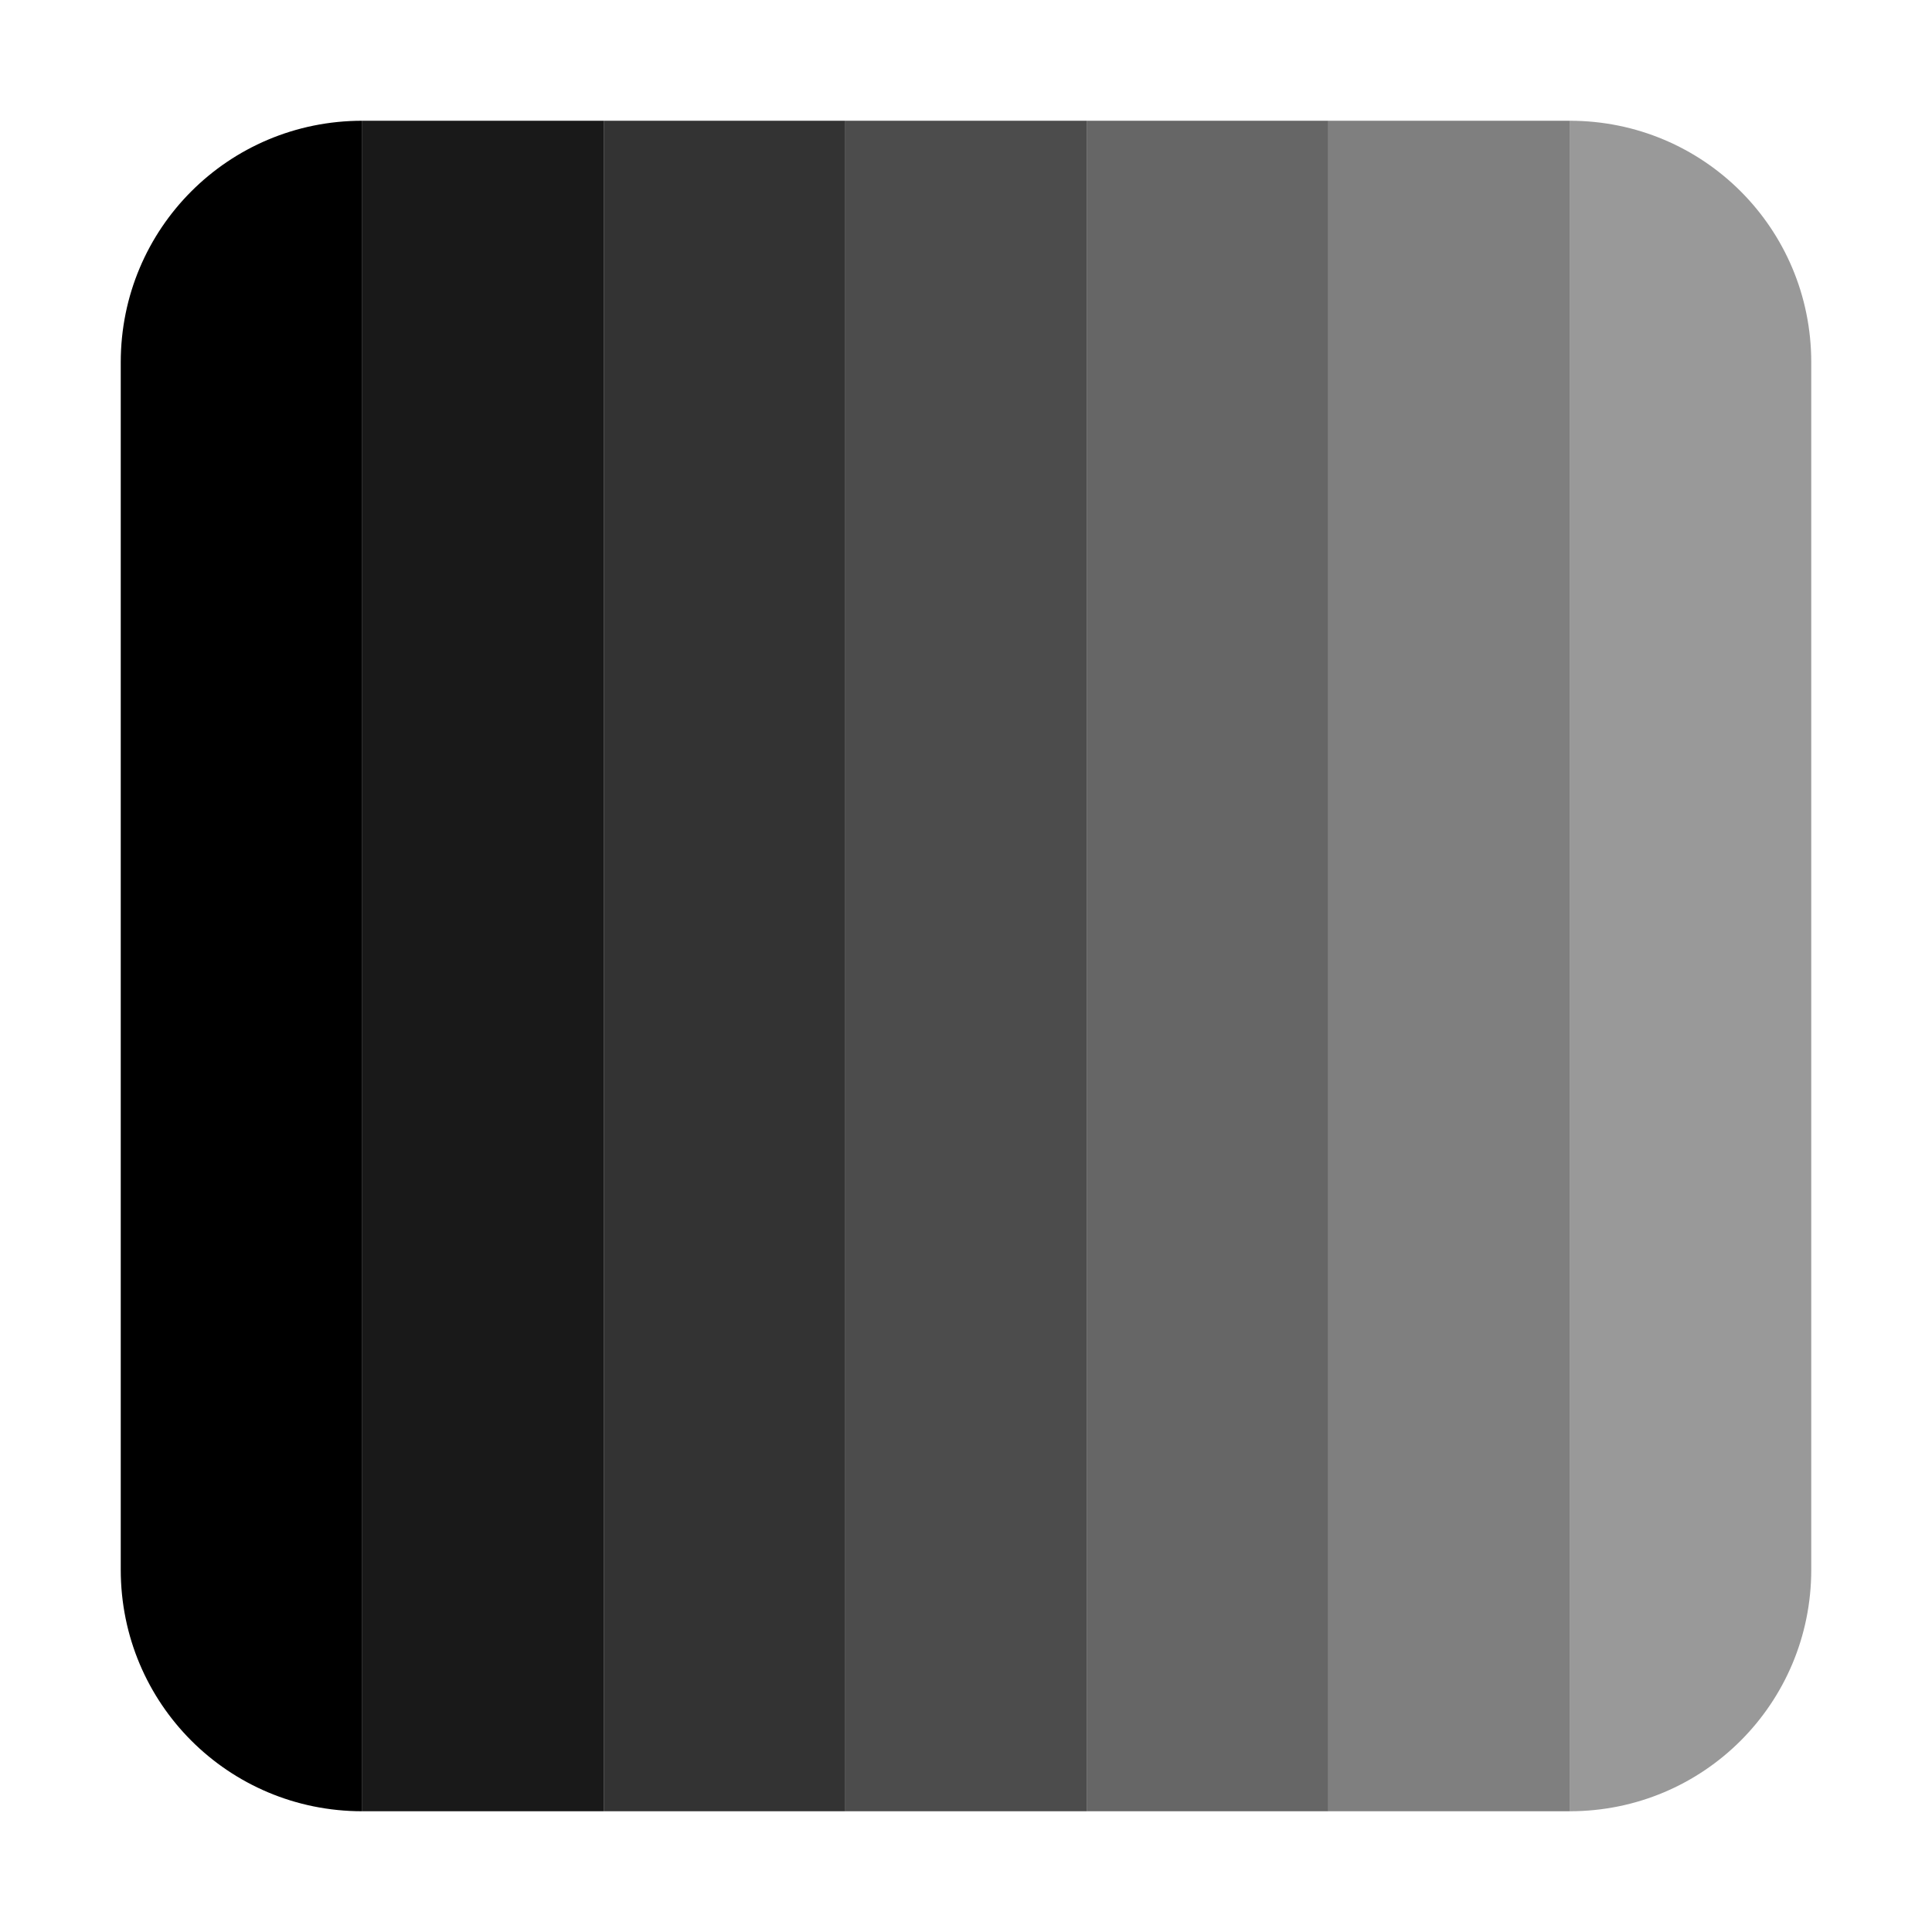 <?xml version="1.0" encoding="UTF-8" standalone="no"?>
<svg
   width="16"
   height="16"
   viewBox="0 0 16 16"
   version="1.1"
   id="svg5"
   inkscape:version="1.1.1 (3bf5ae0d25, 2021-09-20, custom)"
   sodipodi:docname="paint-gradient-linear-symbolic.svg"
   xmlns:inkscape="http://www.inkscape.org/namespaces/inkscape"
   xmlns:sodipodi="http://sodipodi.sourceforge.net/DTD/sodipodi-0.dtd"
   xmlns="http://www.w3.org/2000/svg"
   xmlns:svg="http://www.w3.org/2000/svg"
   xmlns:rdf="http://www.w3.org/1999/02/22-rdf-syntax-ns#"
   xmlns:cc="http://creativecommons.org/ns#"
   xmlns:dc="http://purl.org/dc/elements/1.1/">
  <sodipodi:namedview
     id="namedview7"
     pagecolor="#ffffff"
     bordercolor="#666666"
     borderopacity="1.0"
     inkscape:pageshadow="2"
     inkscape:pageopacity="0.0"
     inkscape:pagecheckerboard="0"
     inkscape:document-units="px"
     showgrid="false"
     inkscape:zoom="12.219689"
     inkscape:cx="10.474898"
     inkscape:cy="8.6336076"
     inkscape:window-width="1366"
     inkscape:window-height="703"
     inkscape:window-x="0"
     inkscape:window-y="0"
     inkscape:window-maximized="1"
     inkscape:current-layer="layer1"
     inkscape:document-rotation="0">
    <inkscape:grid
       type="xygrid"
       id="grid928" />
  </sodipodi:namedview>
  <defs
     id="defs2" />
  <g
     inkscape:label="Capa 1"
     inkscape:groupmode="layer"
     id="layer1">
    <path
       id="rect1111"
       style="fill-rule:evenodd;stroke-width:0.875"
       d="M 3 1 C 1.892 1 1 1.892 1 3 L 1 13 C 1 14.108 1.892 15 3 15 L 3 1 z " />
    <path
       id="rect1111-3"
       style="fill-rule:evenodd;stroke-width:0.875;opacity:0.4"
       d="m 13,1 v 14 c 1.108,0 2,-0.892 2,-2 V 3 C 15,1.892 14.108,1 13,1 Z" />
    <rect
       style="opacity:0.9"
       id="rect1790"
       width="2"
       height="14"
       x="3"
       y="1"
       ry="0" />
    <rect
       style="opacity:0.8"
       id="rect1790-5"
       width="2"
       height="14"
       x="5"
       y="1"
       ry="0" />
    <rect
       style="opacity:0.7"
       id="rect1790-5-6"
       width="2"
       height="14"
       x="7"
       y="1"
       ry="0" />
    <rect
       style="opacity:0.6"
       id="rect1790-5-6-2"
       width="2"
       height="14"
       x="9"
       y="1"
       ry="0" />
    <rect
       style="opacity:0.5"
       id="rect1790-5-6-2-9"
       width="2"
       height="14"
       x="11"
       y="1"
       ry="0" />
  </g>
</svg>
